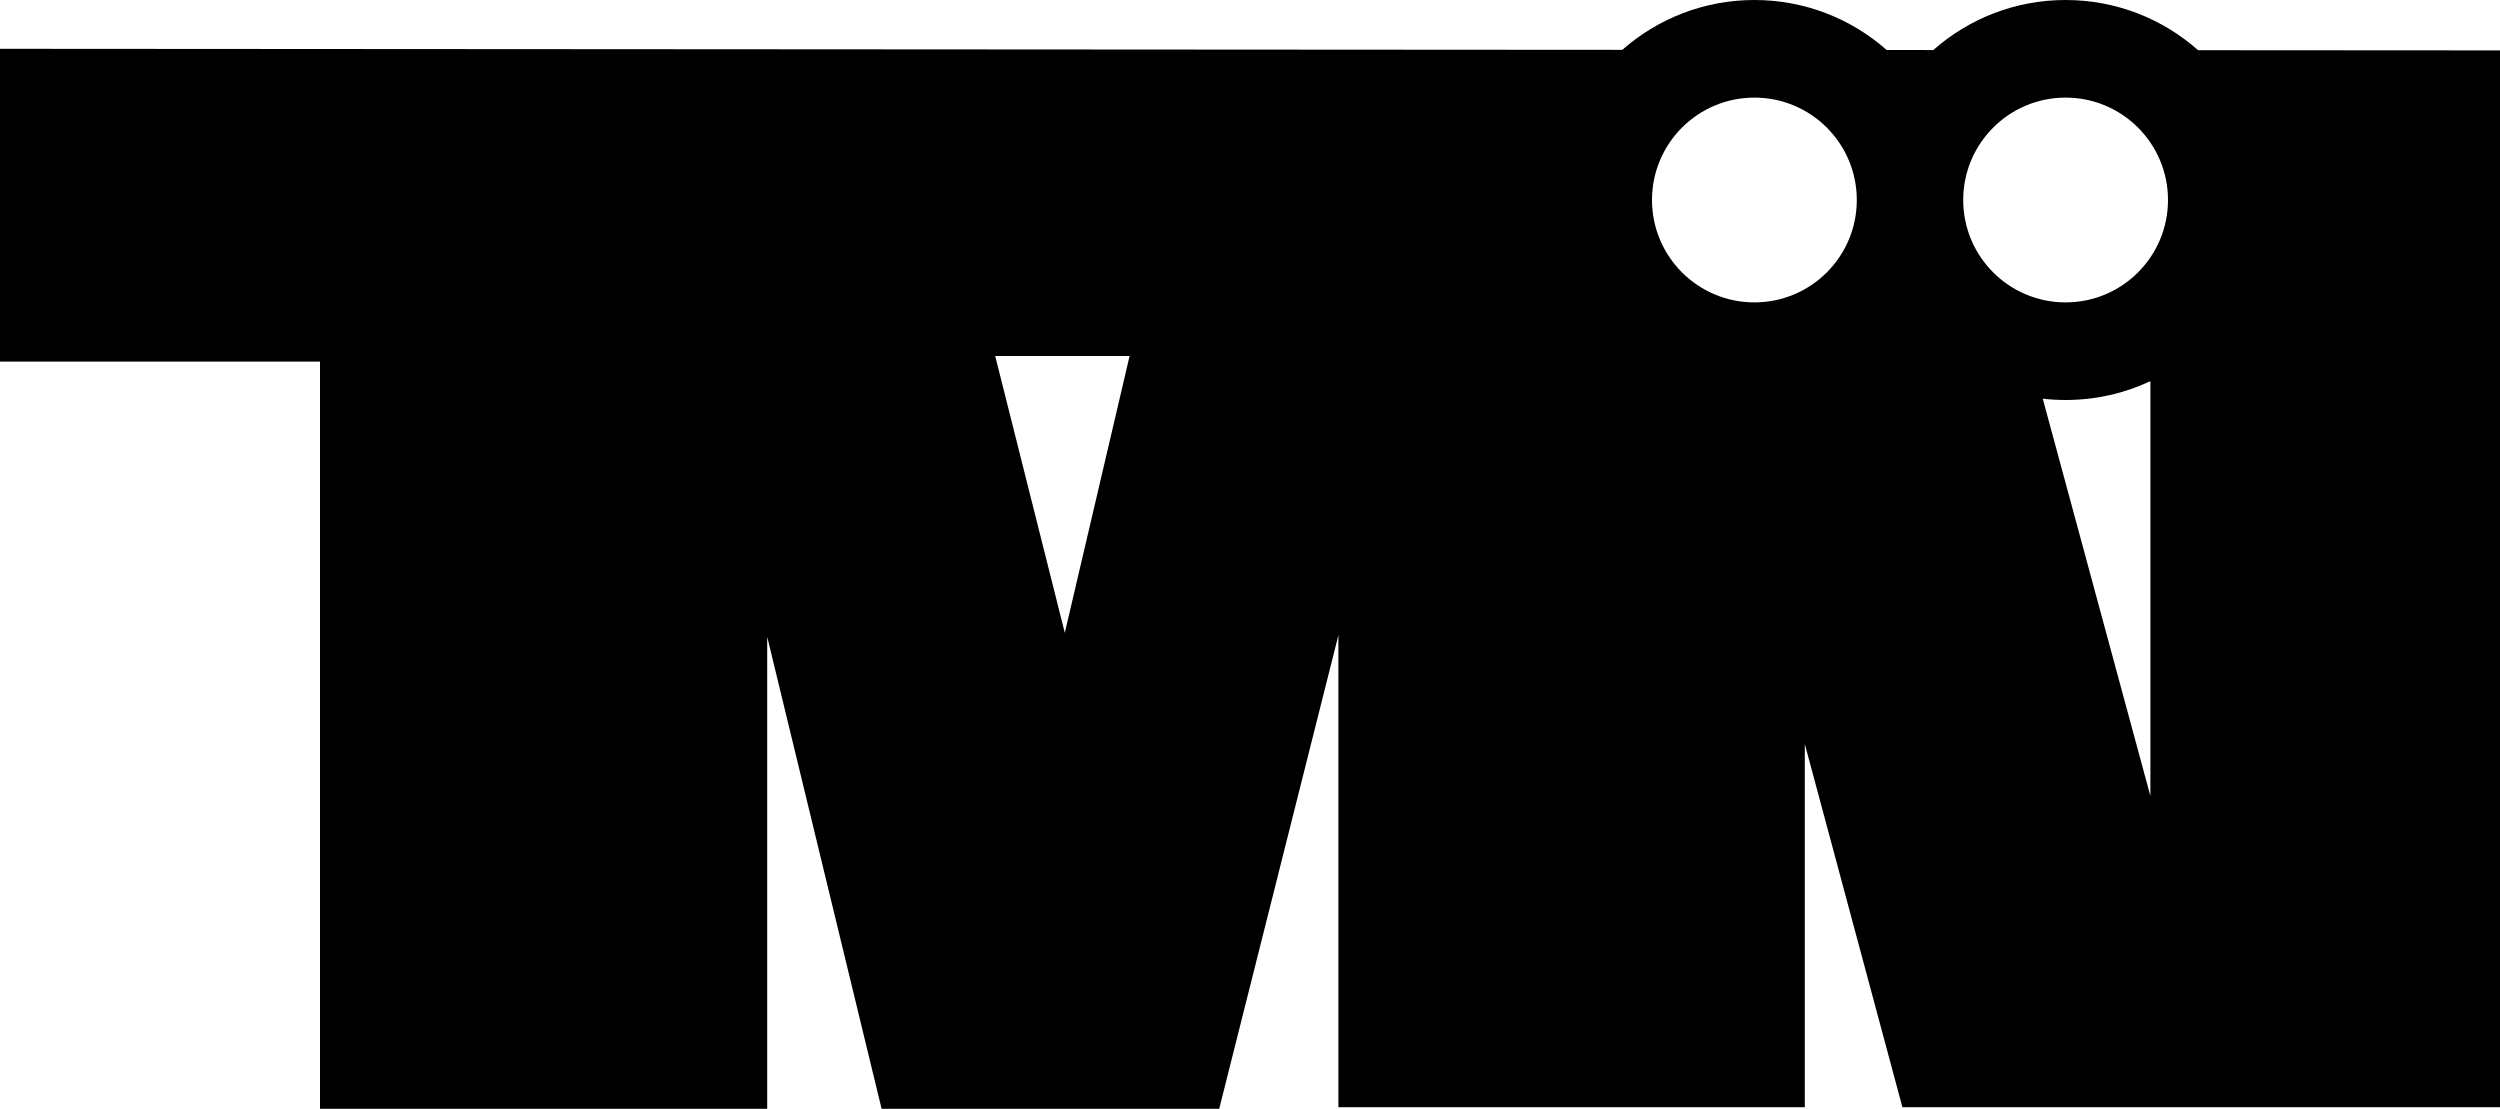<!-- Generator: Adobe Illustrator 23.0.4, SVG Export Plug-In  -->
<svg version="1.1" xmlns="http://www.w3.org/2000/svg" xmlns:xlink="http://www.w3.org/1999/xlink" x="0px" y="0px" width="3125px"
	 height="1386px" viewBox="0 0 3125 1386" style="enable-background:new 0 0 3125 1386;" xml:space="preserve">
<defs>
</defs>
<path d="M2747.63,62.76C2703.52,23.71,2645.54,0,2582,0c-63.42,0-121.32,23.63-165.39,62.55l-58.26-0.04
	C2314.28,23.61,2256.4,0,2193,0c-63.29,0-121.07,23.53-165.11,62.3L0,61v391h400v934h559V796l143,590h422l149-592v590h583V930
	l122,454h747V63L2747.63,62.76z M1331,791l-87-346h168L1331,791z M2193,378c-70.69,0-128-57.31-128-128s57.31-128,128-128
	s128,57.31,128,128S2263.69,378,2193,378z M2688,995l-134.55-496.63c9.37,1.07,18.89,1.63,28.55,1.63c37.9,0,73.82-8.45,106-23.54
	V995z M2582,378c-70.69,0-128-57.31-128-128s57.31-128,128-128s128,57.31,128,128S2652.69,378,2582,378z"/>
</svg>
